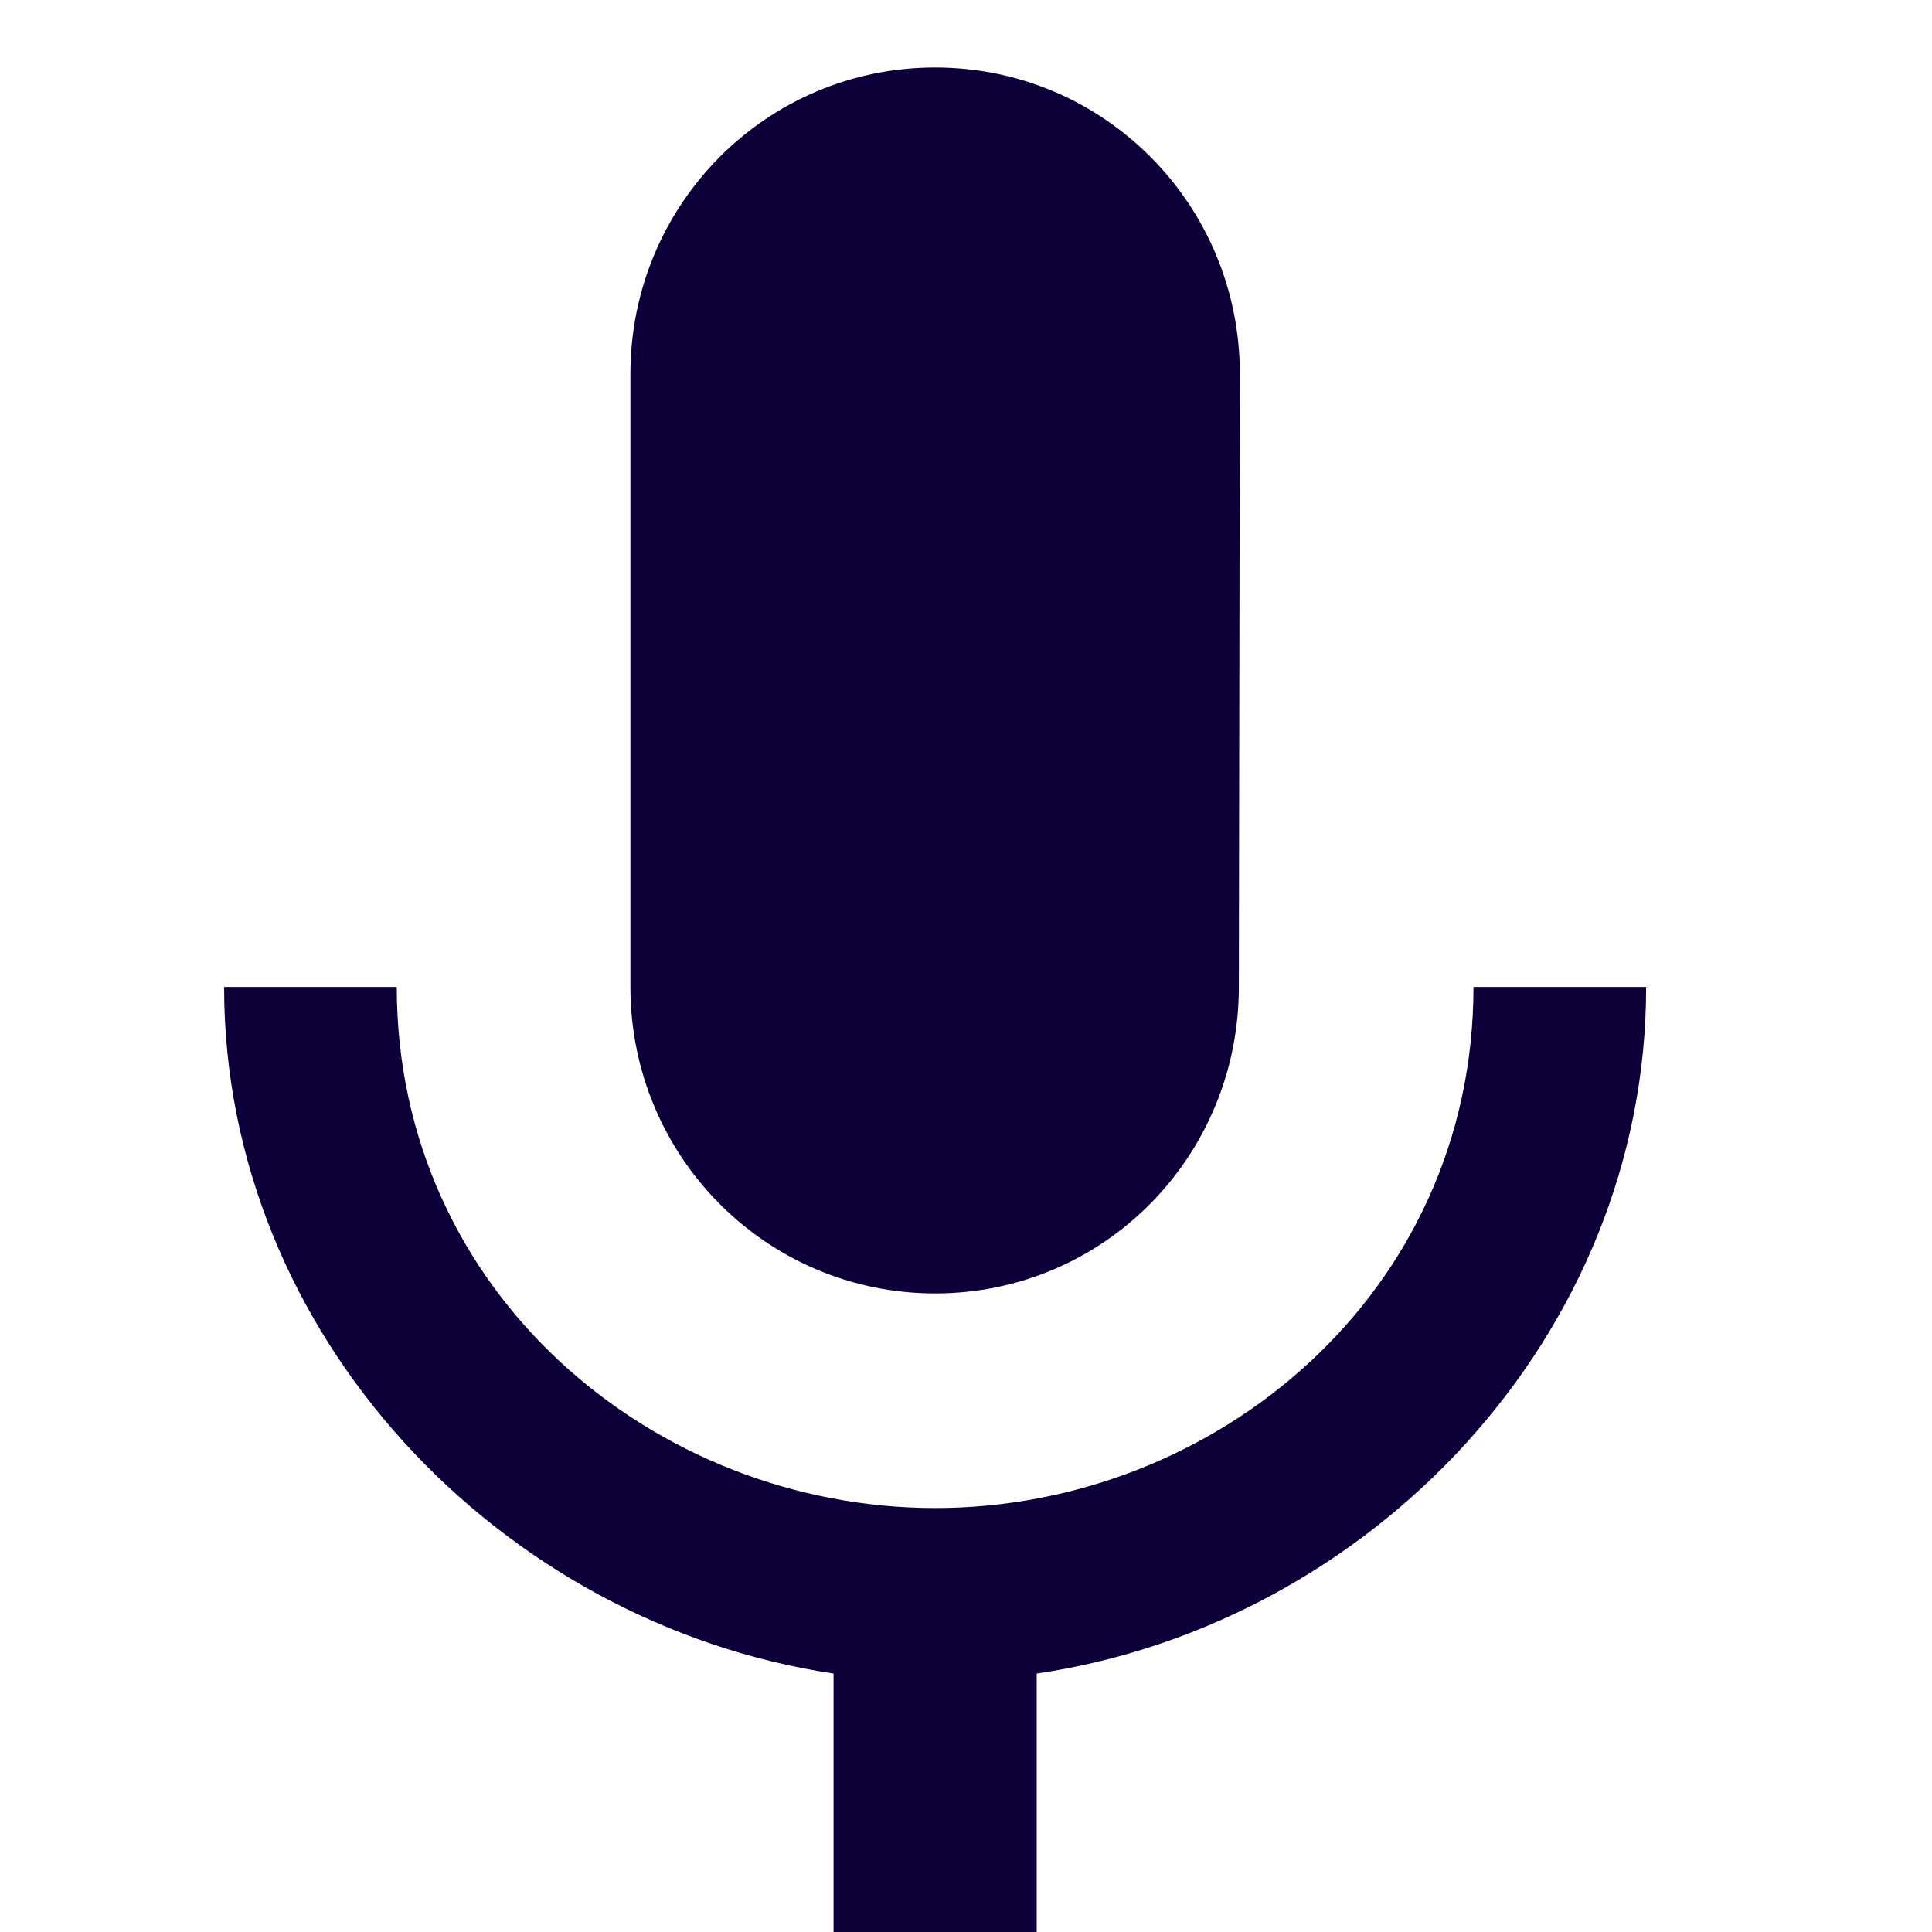 <svg width="20" height="20" viewBox="0 0 21 27" fill="none" xmlns="http://www.w3.org/2000/svg">
<path d="M10.069 18.076C12.425 18.076 14.313 16.163 14.313 13.793L14.327 5.226C14.327 2.856 12.425 0.943 10.069 0.943C7.712 0.943 5.81 2.856 5.81 5.226V13.793C5.81 16.163 7.712 18.076 10.069 18.076ZM17.592 13.793C17.592 18.076 13.986 21.075 10.069 21.075C6.151 21.075 2.545 18.076 2.545 13.793H0.132C0.132 18.662 3.993 22.688 8.649 23.388V28.071H11.488V23.388C16.144 22.703 20.005 18.676 20.005 13.793H17.592Z" fill="#0D003A"/>
</svg>
